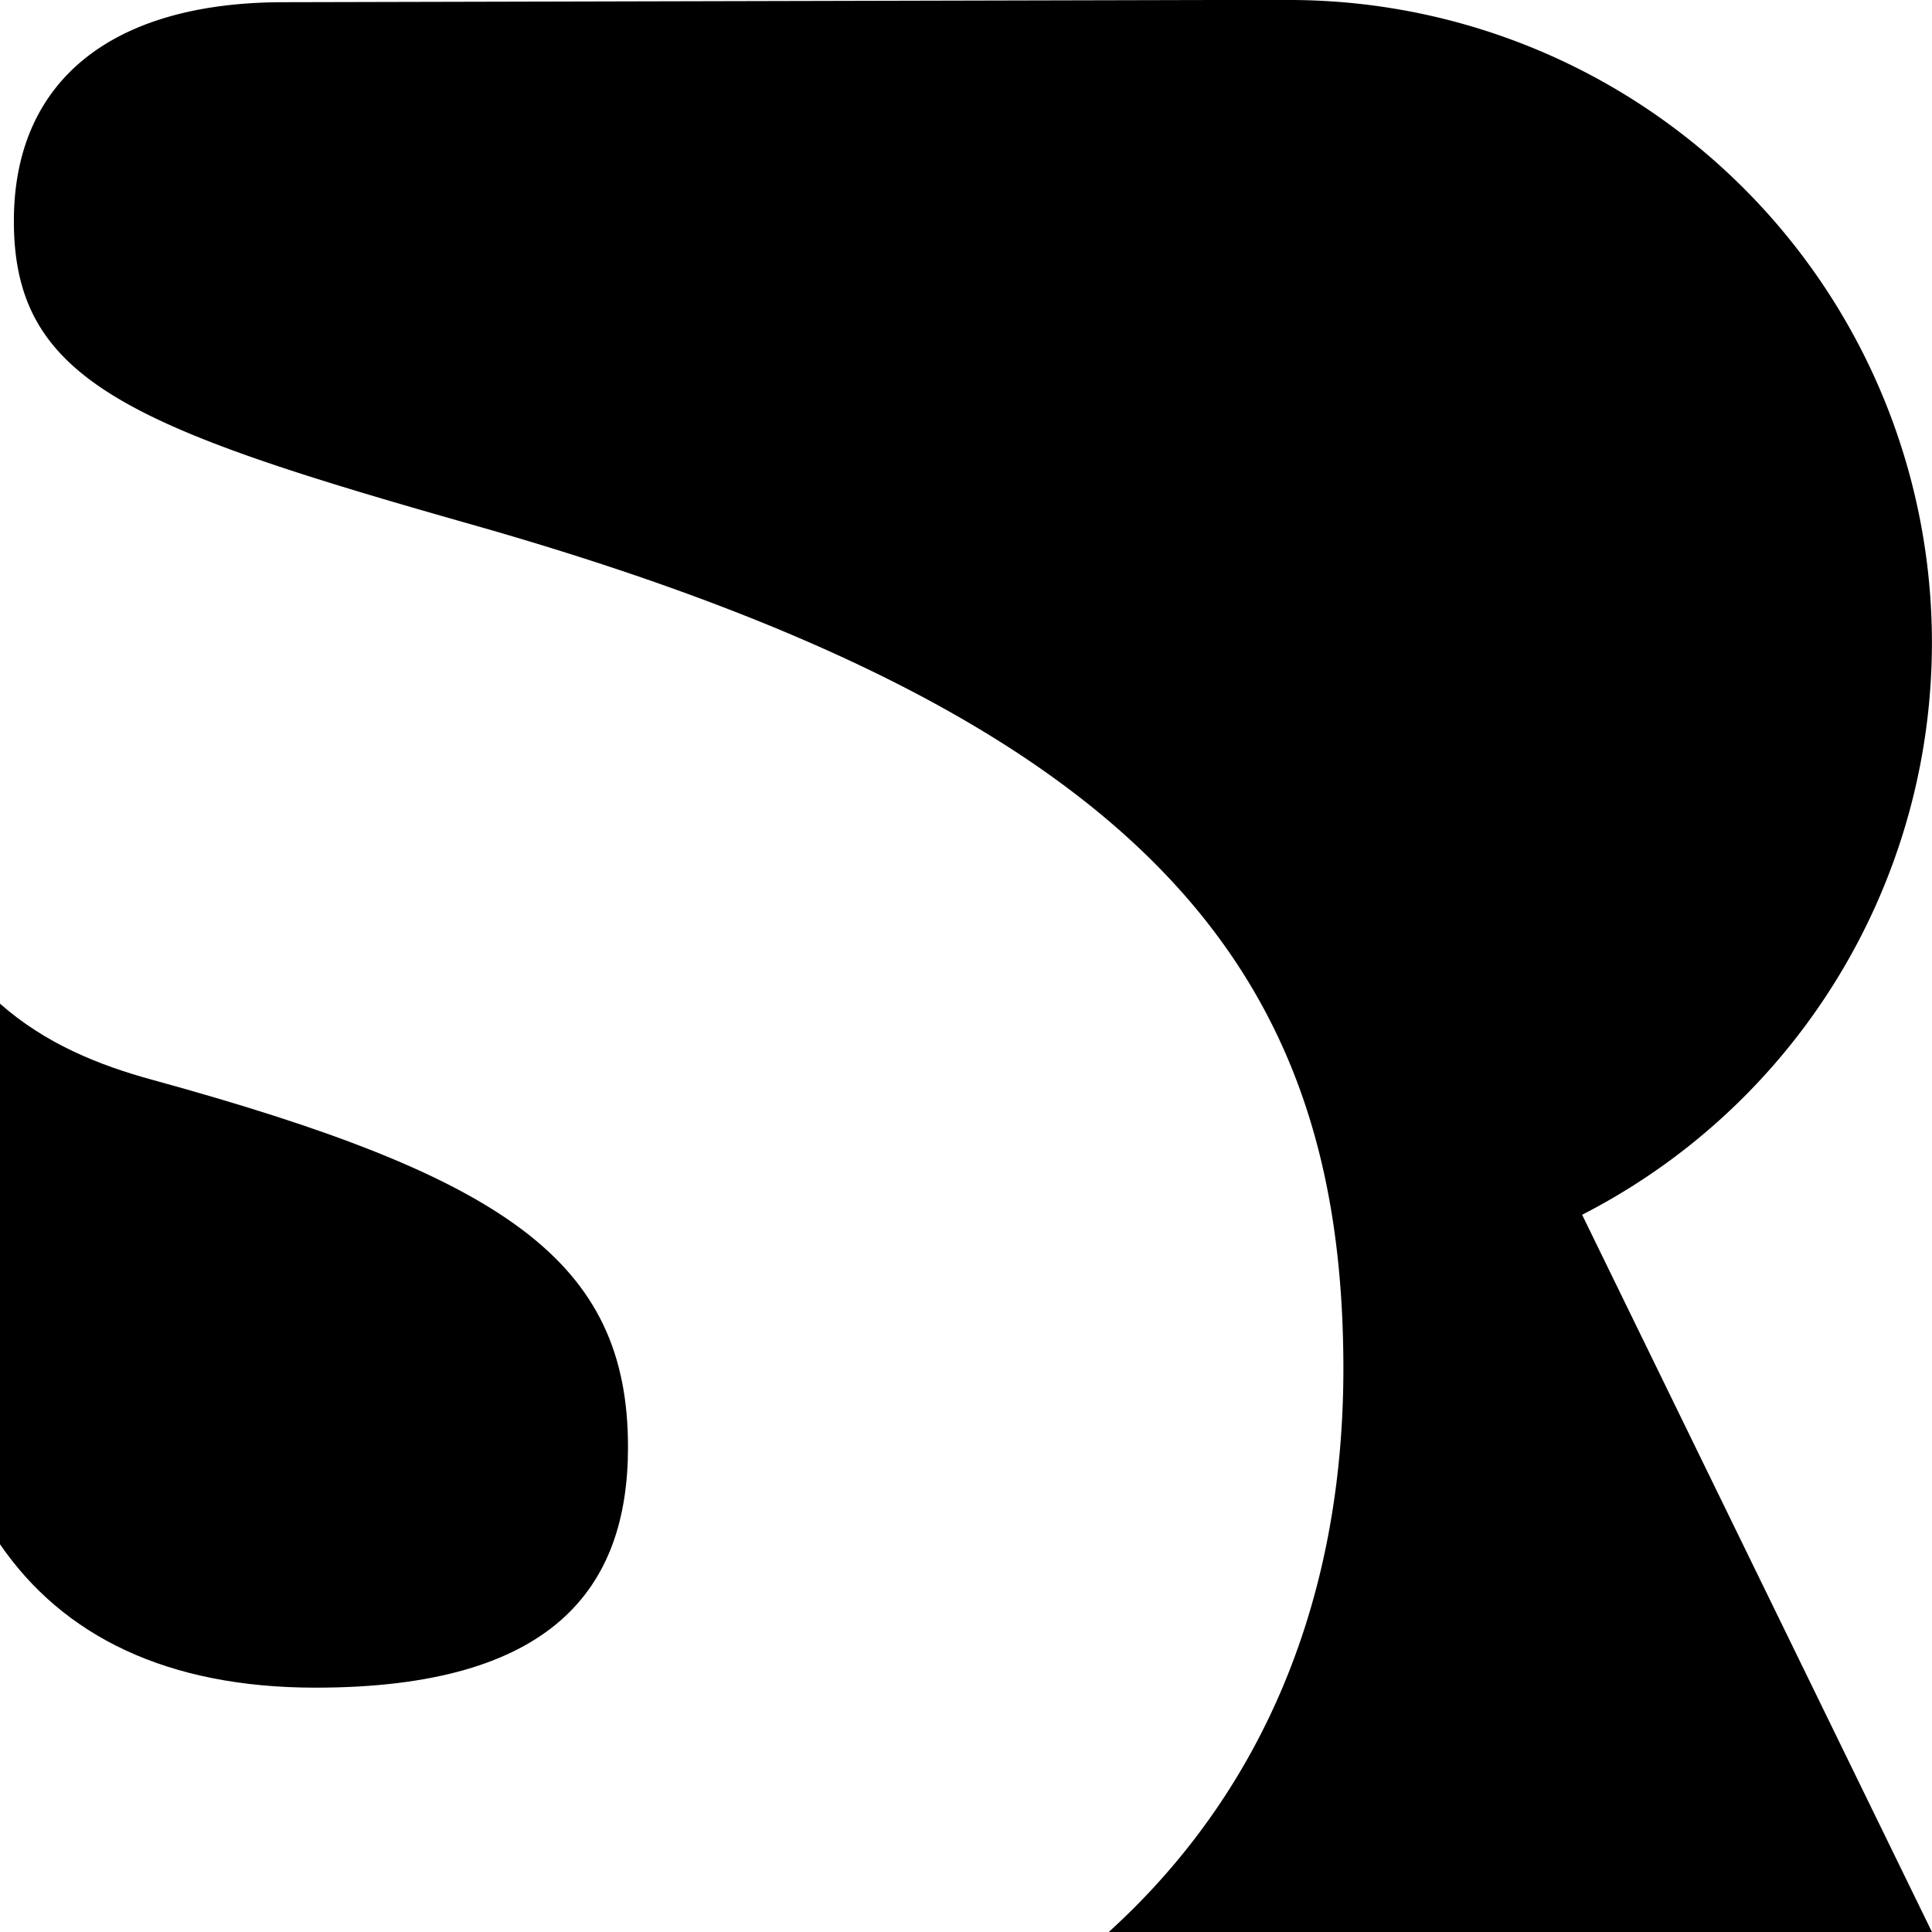 <svg id="Calque_1" data-name="Calque 1" xmlns="http://www.w3.org/2000/svg" viewBox="0 0 499.89 499.89"><title>logo-rs</title><path d="M39.64,279.44c-14-3.8-27.89-9.42-39.58-19.75V399.56c16.26,23.69,43.09,37.11,81.65,37.11,61.39,0,80.84-25.73,80.84-62.24C162.55,326.14,130.63,304.45,39.64,279.44Z" transform="translate(-0.06 0)" /><path d="M73.53.57C28.22.57,3.65,21.48,3.65,57.19c0,41.34,29.74,53.38,119,78.68,176.1,50.08,225,116.93,225,218.27,0,59.4-20.65,109.37-60.71,145.75h213L409.42,314.31A166.29,166.29,0,0,0,333.65,0c-.34,0-.67,0-1,0V0H314" transform="translate(-0.06 0)" /></svg>